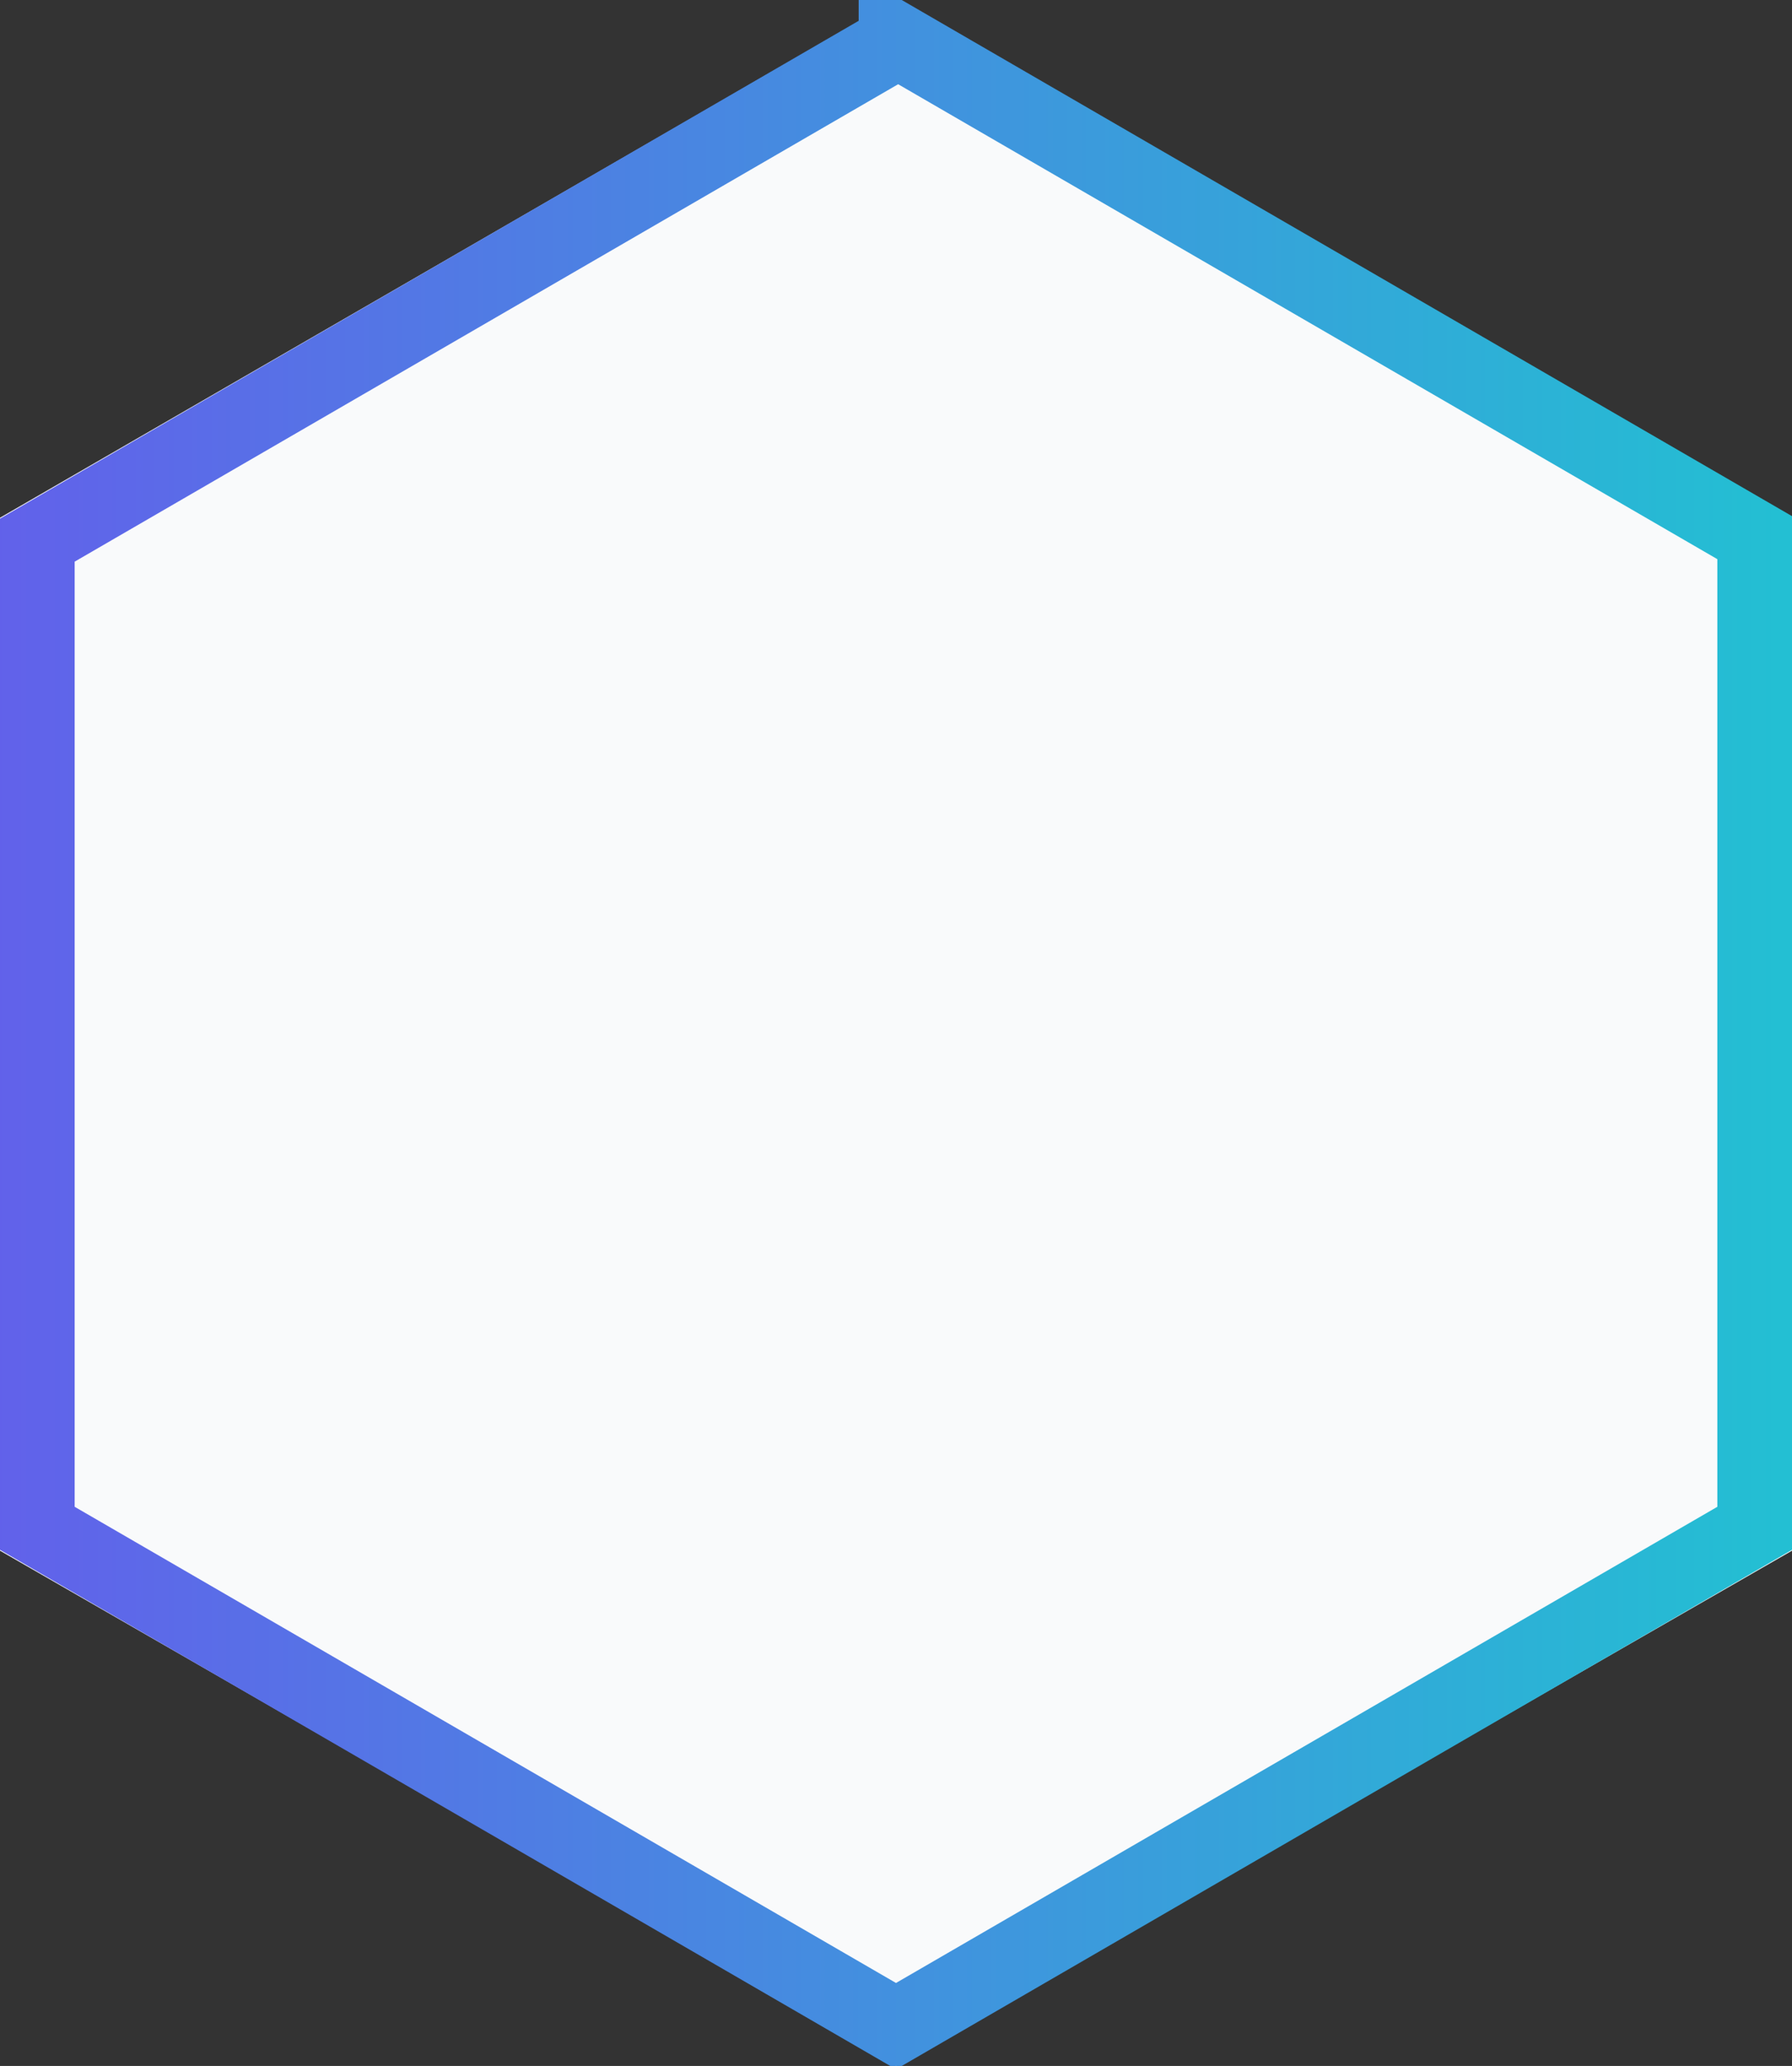 <svg width="72" height="83" viewBox="0 0 72 83" xmlns="http://www.w3.org/2000/svg" xmlns:xlink="http://www.w3.org/1999/xlink"><rect x="0" y="0" width="72" height="83" fill="#333333" stroke="none"/><defs><linearGradient x1="104.1%" y1="54.1%" x2="-4.1%" y2="54.1%" id="b"><stop stop-color="#21C2D2" offset="0%"/><stop stop-color="#635FEB" offset="100%"/></linearGradient><path id="a" d="M36 0l36 20.8v41.5L36 83 0 62.3V20.8z"/></defs><g fill="none" fill-rule="evenodd"><use fill="#F9FAFB" xlink:href="#a"/><path stroke="url(#b)" stroke-width="3" d="M36 1.7l-34.5 20v39.7l34.5 20 34.5-20V21.6L36 1.6z"/></g></svg>